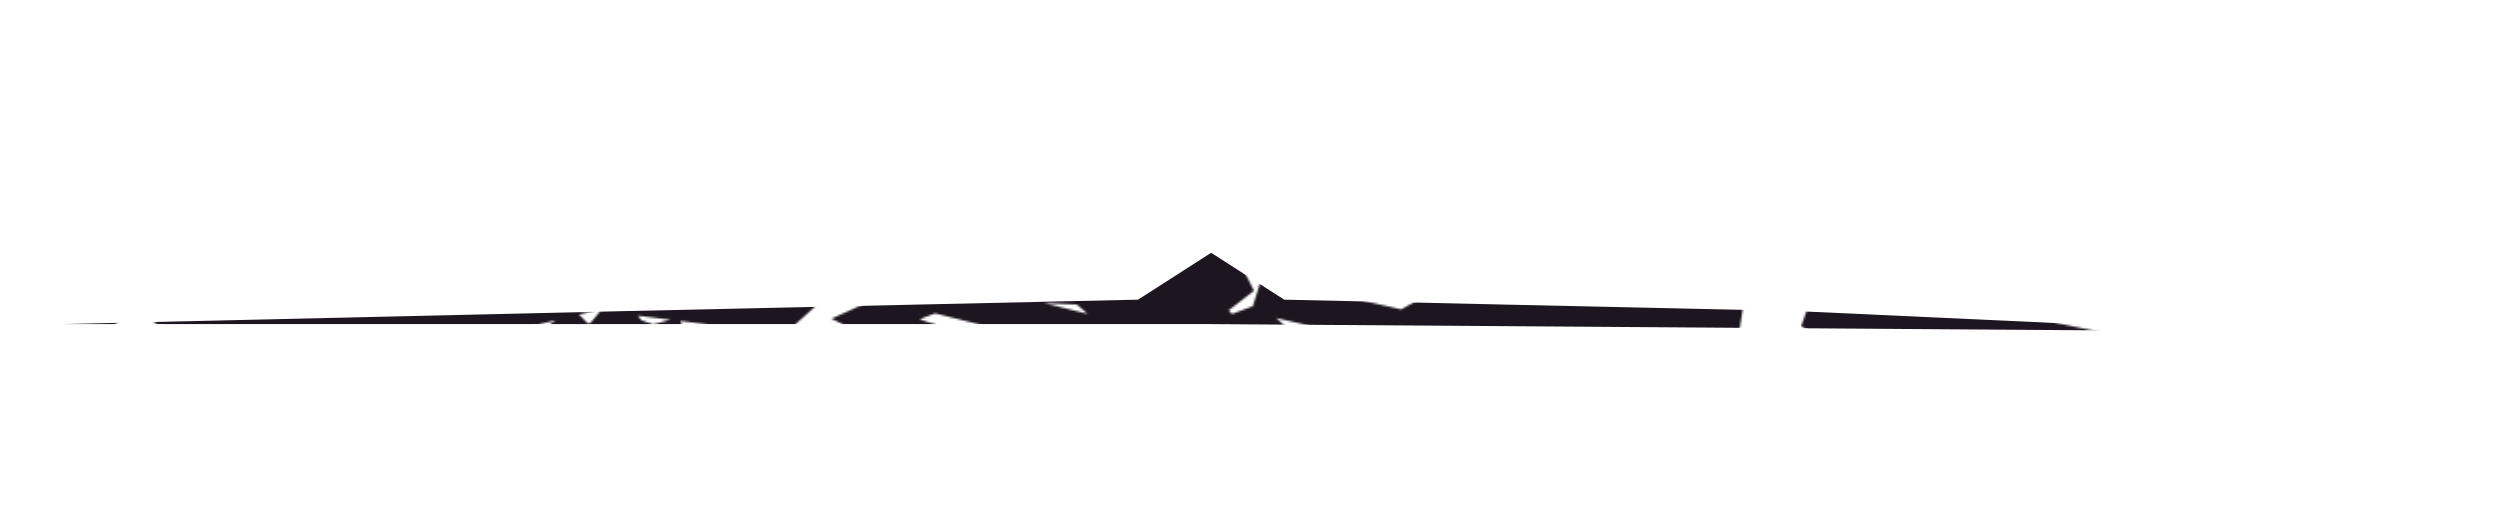 <svg width="1256" height="254" viewBox="0 0 1256 254" fill="none" xmlns="http://www.w3.org/2000/svg">
<mask id="mask0_494_3496" style="mask-type:alpha" maskUnits="userSpaceOnUse" x="-5" y="23" width="1257" height="195">
<path d="M544.55 144.045L571.943 134.251L599.154 129.969L621.899 150.202L605.433 117.571L595.851 26.527L619.38 97.425L652.118 111.373L640.097 150.202L705.303 165.102L736.017 148.102L777.316 161.92L873.194 160.737L837.789 149.024L874.314 135.964L1020.11 168.832C1020.11 168.832 1105.9 186.274 1098.69 185.948L1162.3 168.832L1250.24 183.885L1149.21 189.968L1042.42 193.209L1014.5 193.209L1003.81 185.948L1057.94 181.039L909.346 155.936C917.135 160.272 933.876 169.732 938.525 172.884C943.174 176.036 961.907 185.586 970.693 189.968L907.355 199.976L907.936 187.131L848.872 168.832L806.122 187.127L767.272 185.371L791.843 171.771L735.478 160.03L735.063 169.205L734.607 179.297L734.4 183.885L719.25 187.797L655.912 197.806L656.493 184.961L681.271 166.774L645.928 176.081L630.96 162.985L615.993 168.598L599.154 148.017L571.363 147.096C580.038 153.924 602.909 177.942 602.909 177.942C602.909 177.942 582.502 187.746 569.538 187.467L500.514 190.783L537.619 164.878L469.508 148.009C460.404 150.662 439.001 160.421 439.001 160.421C439.001 160.421 457.555 169.534 468.429 171.864L389.942 185.785L366.325 178.282L339.095 181.694L335.353 170.468L327.869 172.474L316.644 168.598L310.25 160.118L301.676 170.468L292.322 172.474L286.709 166.727L267.417 180.248L237.823 172.474L215.286 207.312L129.552 187.467L60.328 177.141L0.457 187.466L71.424 143.808L82.922 154.441L215.614 179.823L148.874 152.825L238.32 161.464L298.877 146.733L391.186 158.26L422.398 130.25L502.712 142.154L544.55 144.045ZM544.55 144.045L570.492 166.364L560.863 180.639" stroke="white" stroke-width="18.212"/>
</mask>
<g mask="url(#mask0_494_3496)">
<path d="M31 162.826L608.471 162.826L1123.5 166.477L902.207 156.278L755.339 153.004L681.905 151.367L645.188 150.548L608.471 127L571.754 150.548L535.037 151.367L461.603 153.004L314.736 156.278L31 162.826Z" fill="#1D151F"/>
</g>
</svg>
